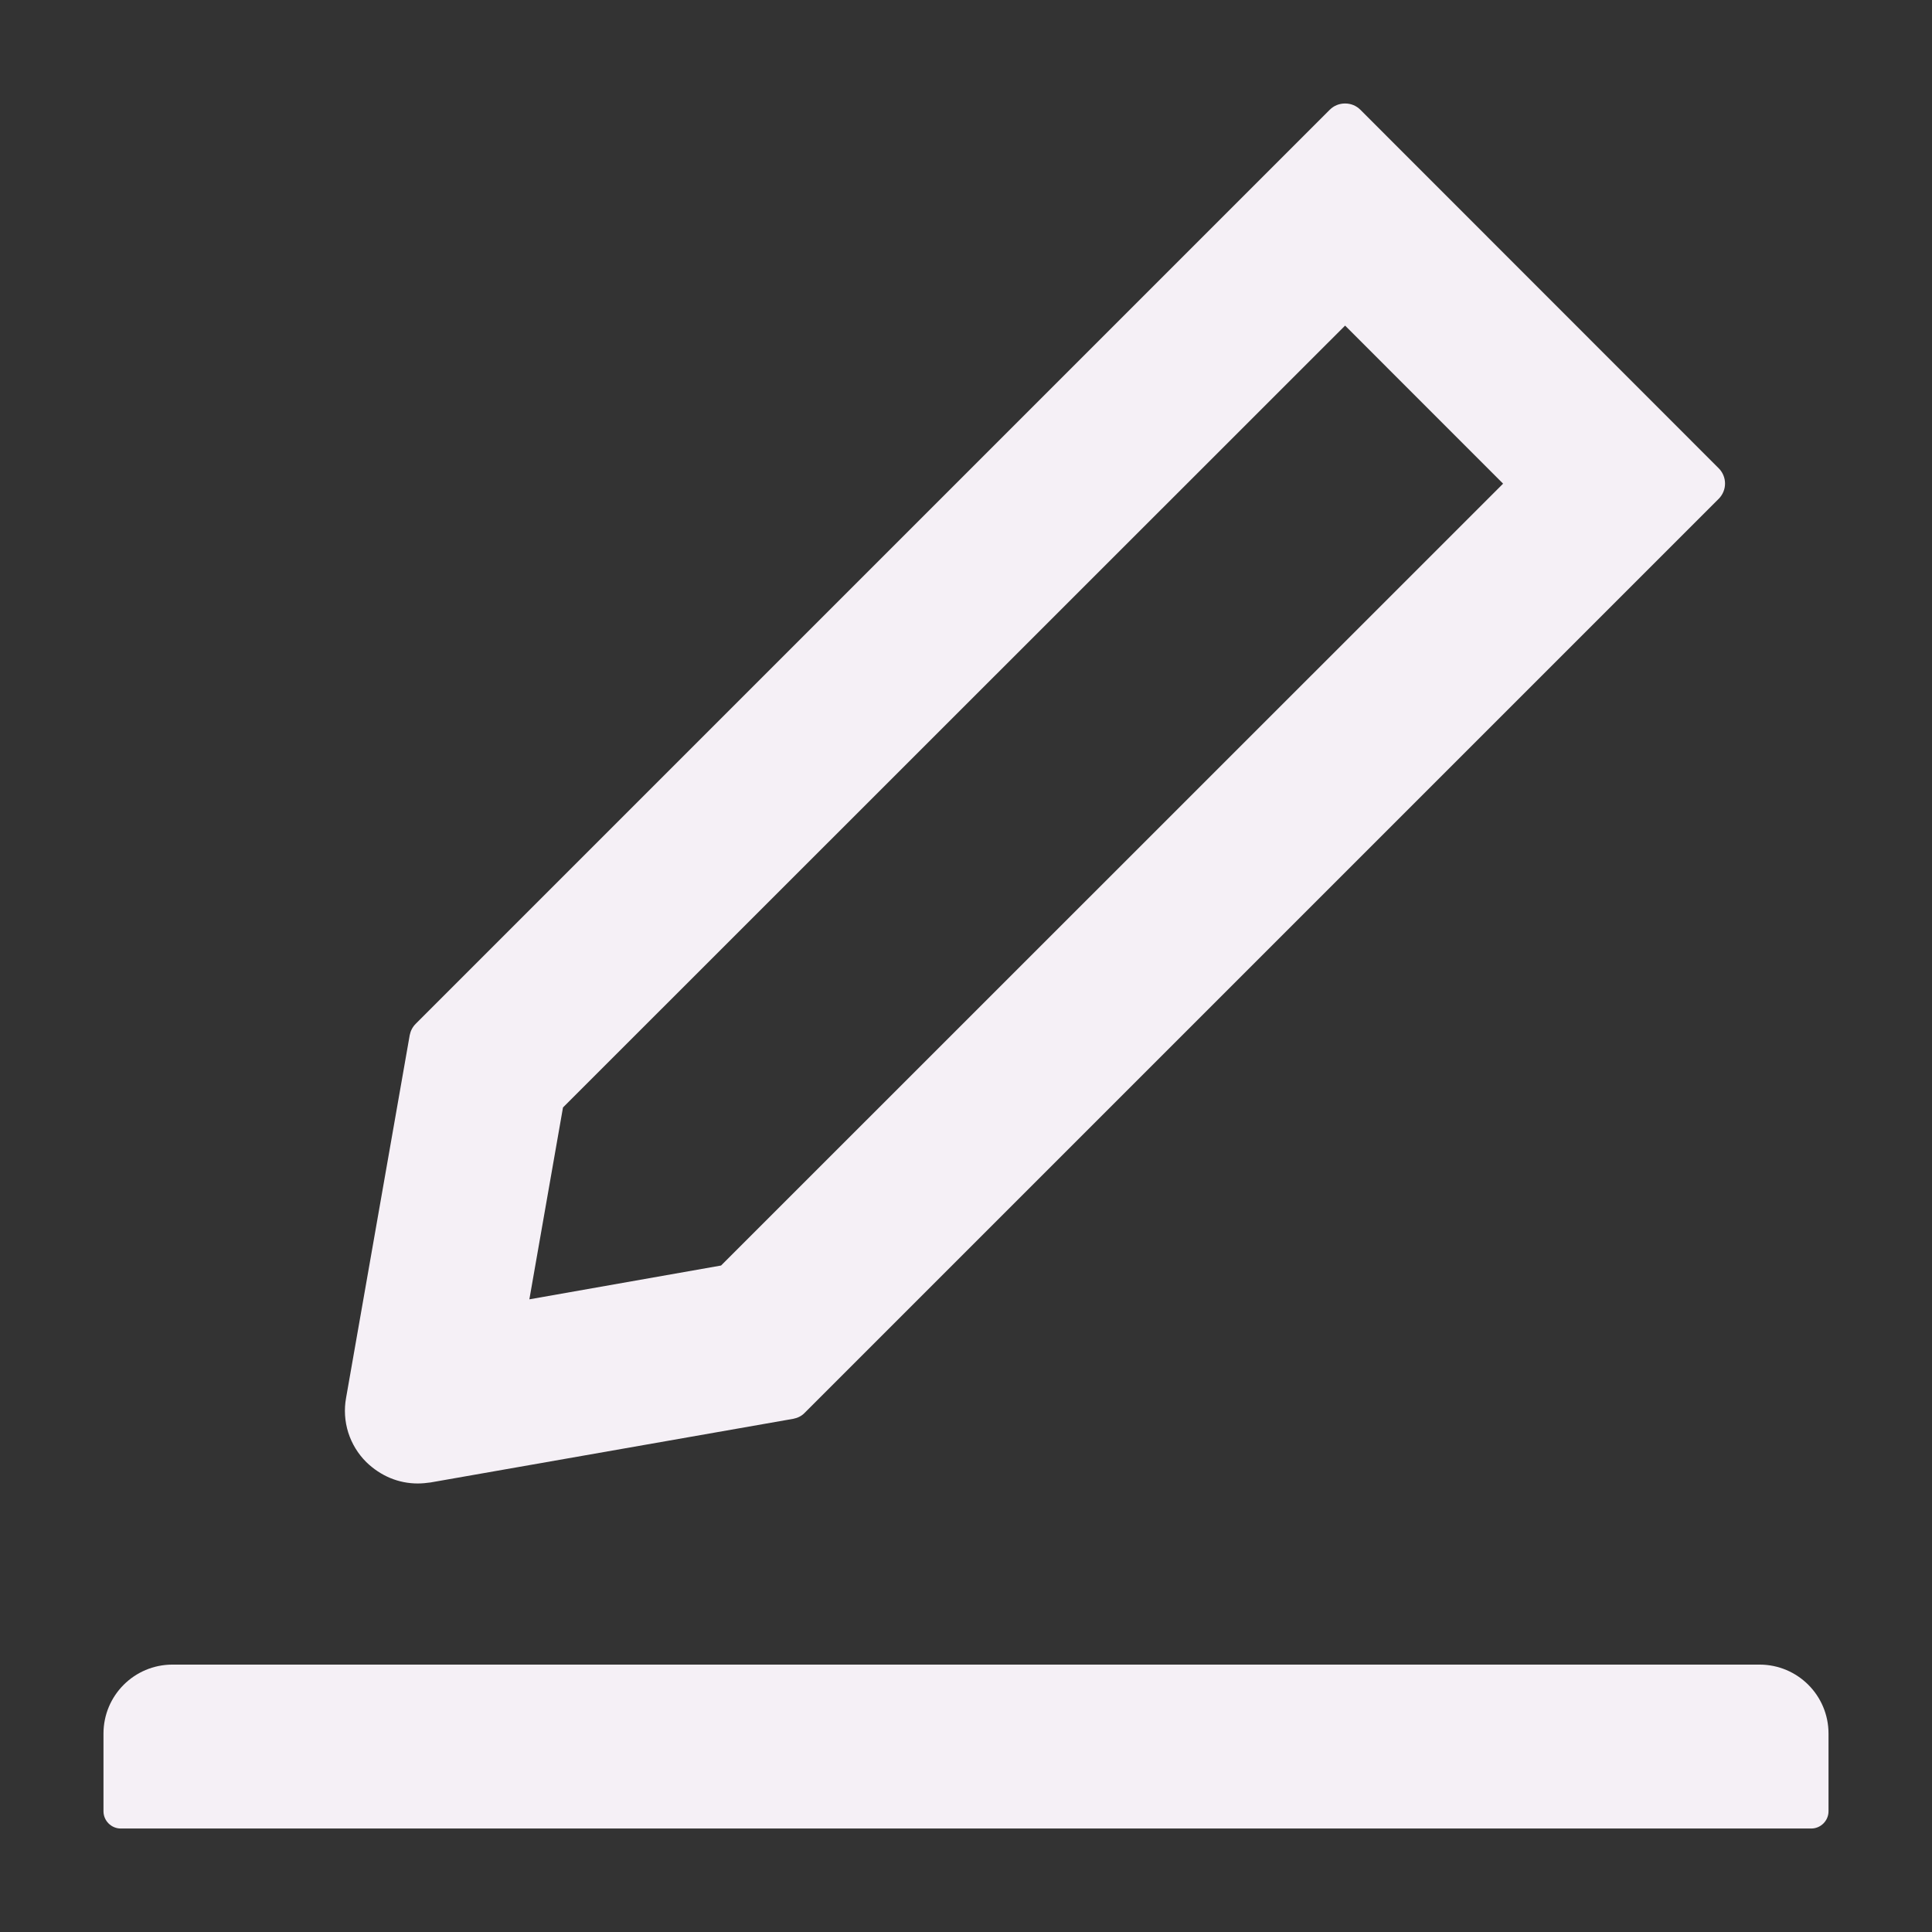 <svg width="32" height="32" viewBox="0 0 32 32" fill="none" xmlns="http://www.w3.org/2000/svg">
    <rect x="0" y="0" width="32" height="32" fill="#333333" stroke="none"/>
    <path d="M6.918 24.571C6.989 24.571 7.061 24.564 7.132 24.554L13.139 23.5C13.211 23.486 13.278 23.454 13.329 23.4L28.468 8.261C28.501 8.228 28.527 8.188 28.545 8.145C28.563 8.102 28.572 8.056 28.572 8.009C28.572 7.962 28.563 7.916 28.545 7.873C28.527 7.829 28.501 7.79 28.468 7.757L22.532 1.818C22.464 1.75 22.375 1.714 22.279 1.714C22.182 1.714 22.093 1.75 22.025 1.818L6.886 16.957C6.832 17.011 6.8 17.075 6.786 17.146L5.732 23.154C5.697 23.345 5.71 23.542 5.768 23.727C5.827 23.913 5.93 24.081 6.068 24.218C6.304 24.446 6.6 24.571 6.918 24.571ZM9.325 18.343L22.279 5.393L24.896 8.011L11.943 20.961L8.768 21.521L9.325 18.343ZM29.143 27.571H2.857C2.225 27.571 1.714 28.082 1.714 28.714V30C1.714 30.157 1.843 30.286 2 30.286H30C30.157 30.286 30.286 30.157 30.286 30V28.714C30.286 28.082 29.775 27.571 29.143 27.571Z" fill="#F5F0F6"/>
    </svg>
    